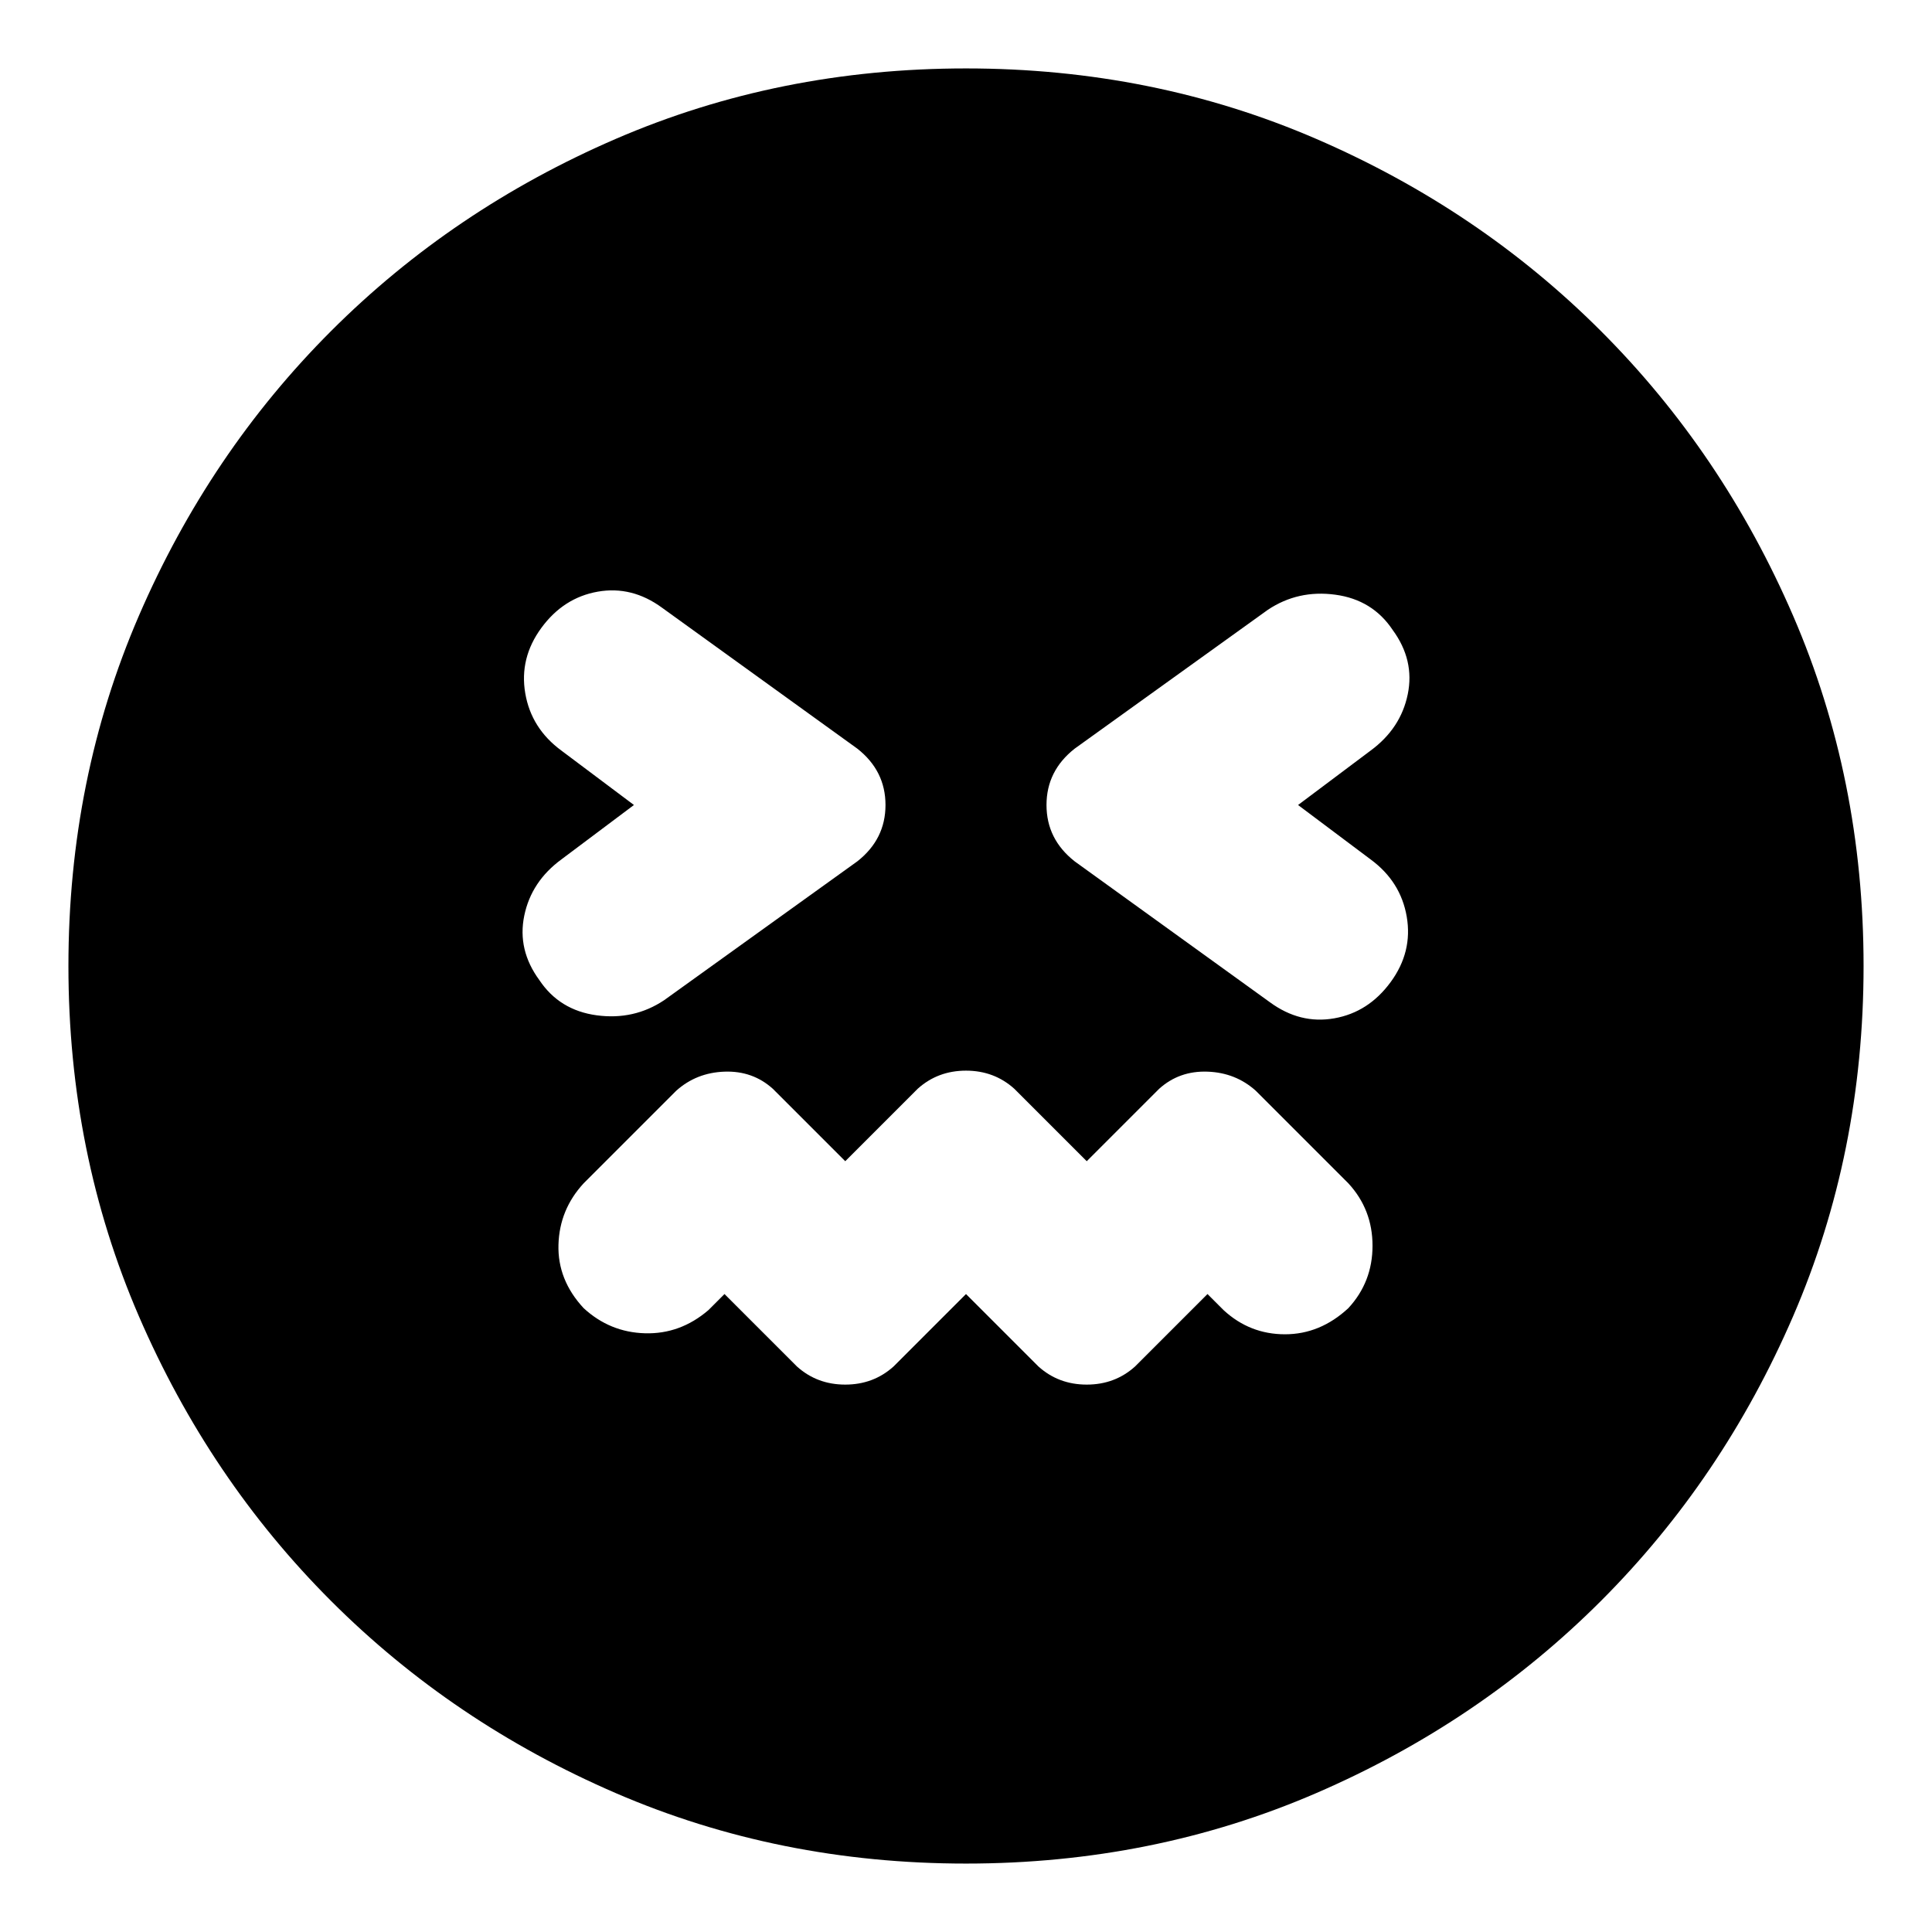 <svg xmlns="http://www.w3.org/2000/svg" height="24" viewBox="0 -960 960 960" width="24"><path d="m480-317 36 36q10 9 24 9t24-9l36-36 8 8q13 12 30.5 12t31.5-13q12-13 12-31t-12-31l-46-46q-10-9-24-9.5t-24 8.5l-36 36-36-36q-10-9-24-9t-24 9l-36 36-36-36q-10-9-24-8.5t-24 9.5l-46 46q-12 13-12.5 30.5T290-310q13 12 30.5 12.5T352-309l8-8 36 36q10 9 24 9t24-9l36-36ZM315-560l-36 27q-15 11-18.5 28t7.5 32q10 15 28.5 17.5T330-463l96-69q14-11 14-28t-14-28l-97-70q-15-11-32-8t-28 18q-11 15-8 32.5t18 28.5l36 27Zm330 0 36-27q15-11 18.5-28t-7.5-32q-10-15-28.5-17.5T630-657l-96 69q-14 11-14 28t14 28l97 70q15 11 32 8t28-18q11-15 8-32.5T681-533l-36-27ZM480-34q-93 0-174-35t-141.5-95.5Q104-225 69-306T34-480q0-93 35-174t95.5-141.5Q225-856 306-891t174-35q93 0 174 35t141.5 95.5Q856-735 891-654t35 174q0 93-35 174t-95.5 141.5Q735-104 654-69T480-34Z"/></svg>